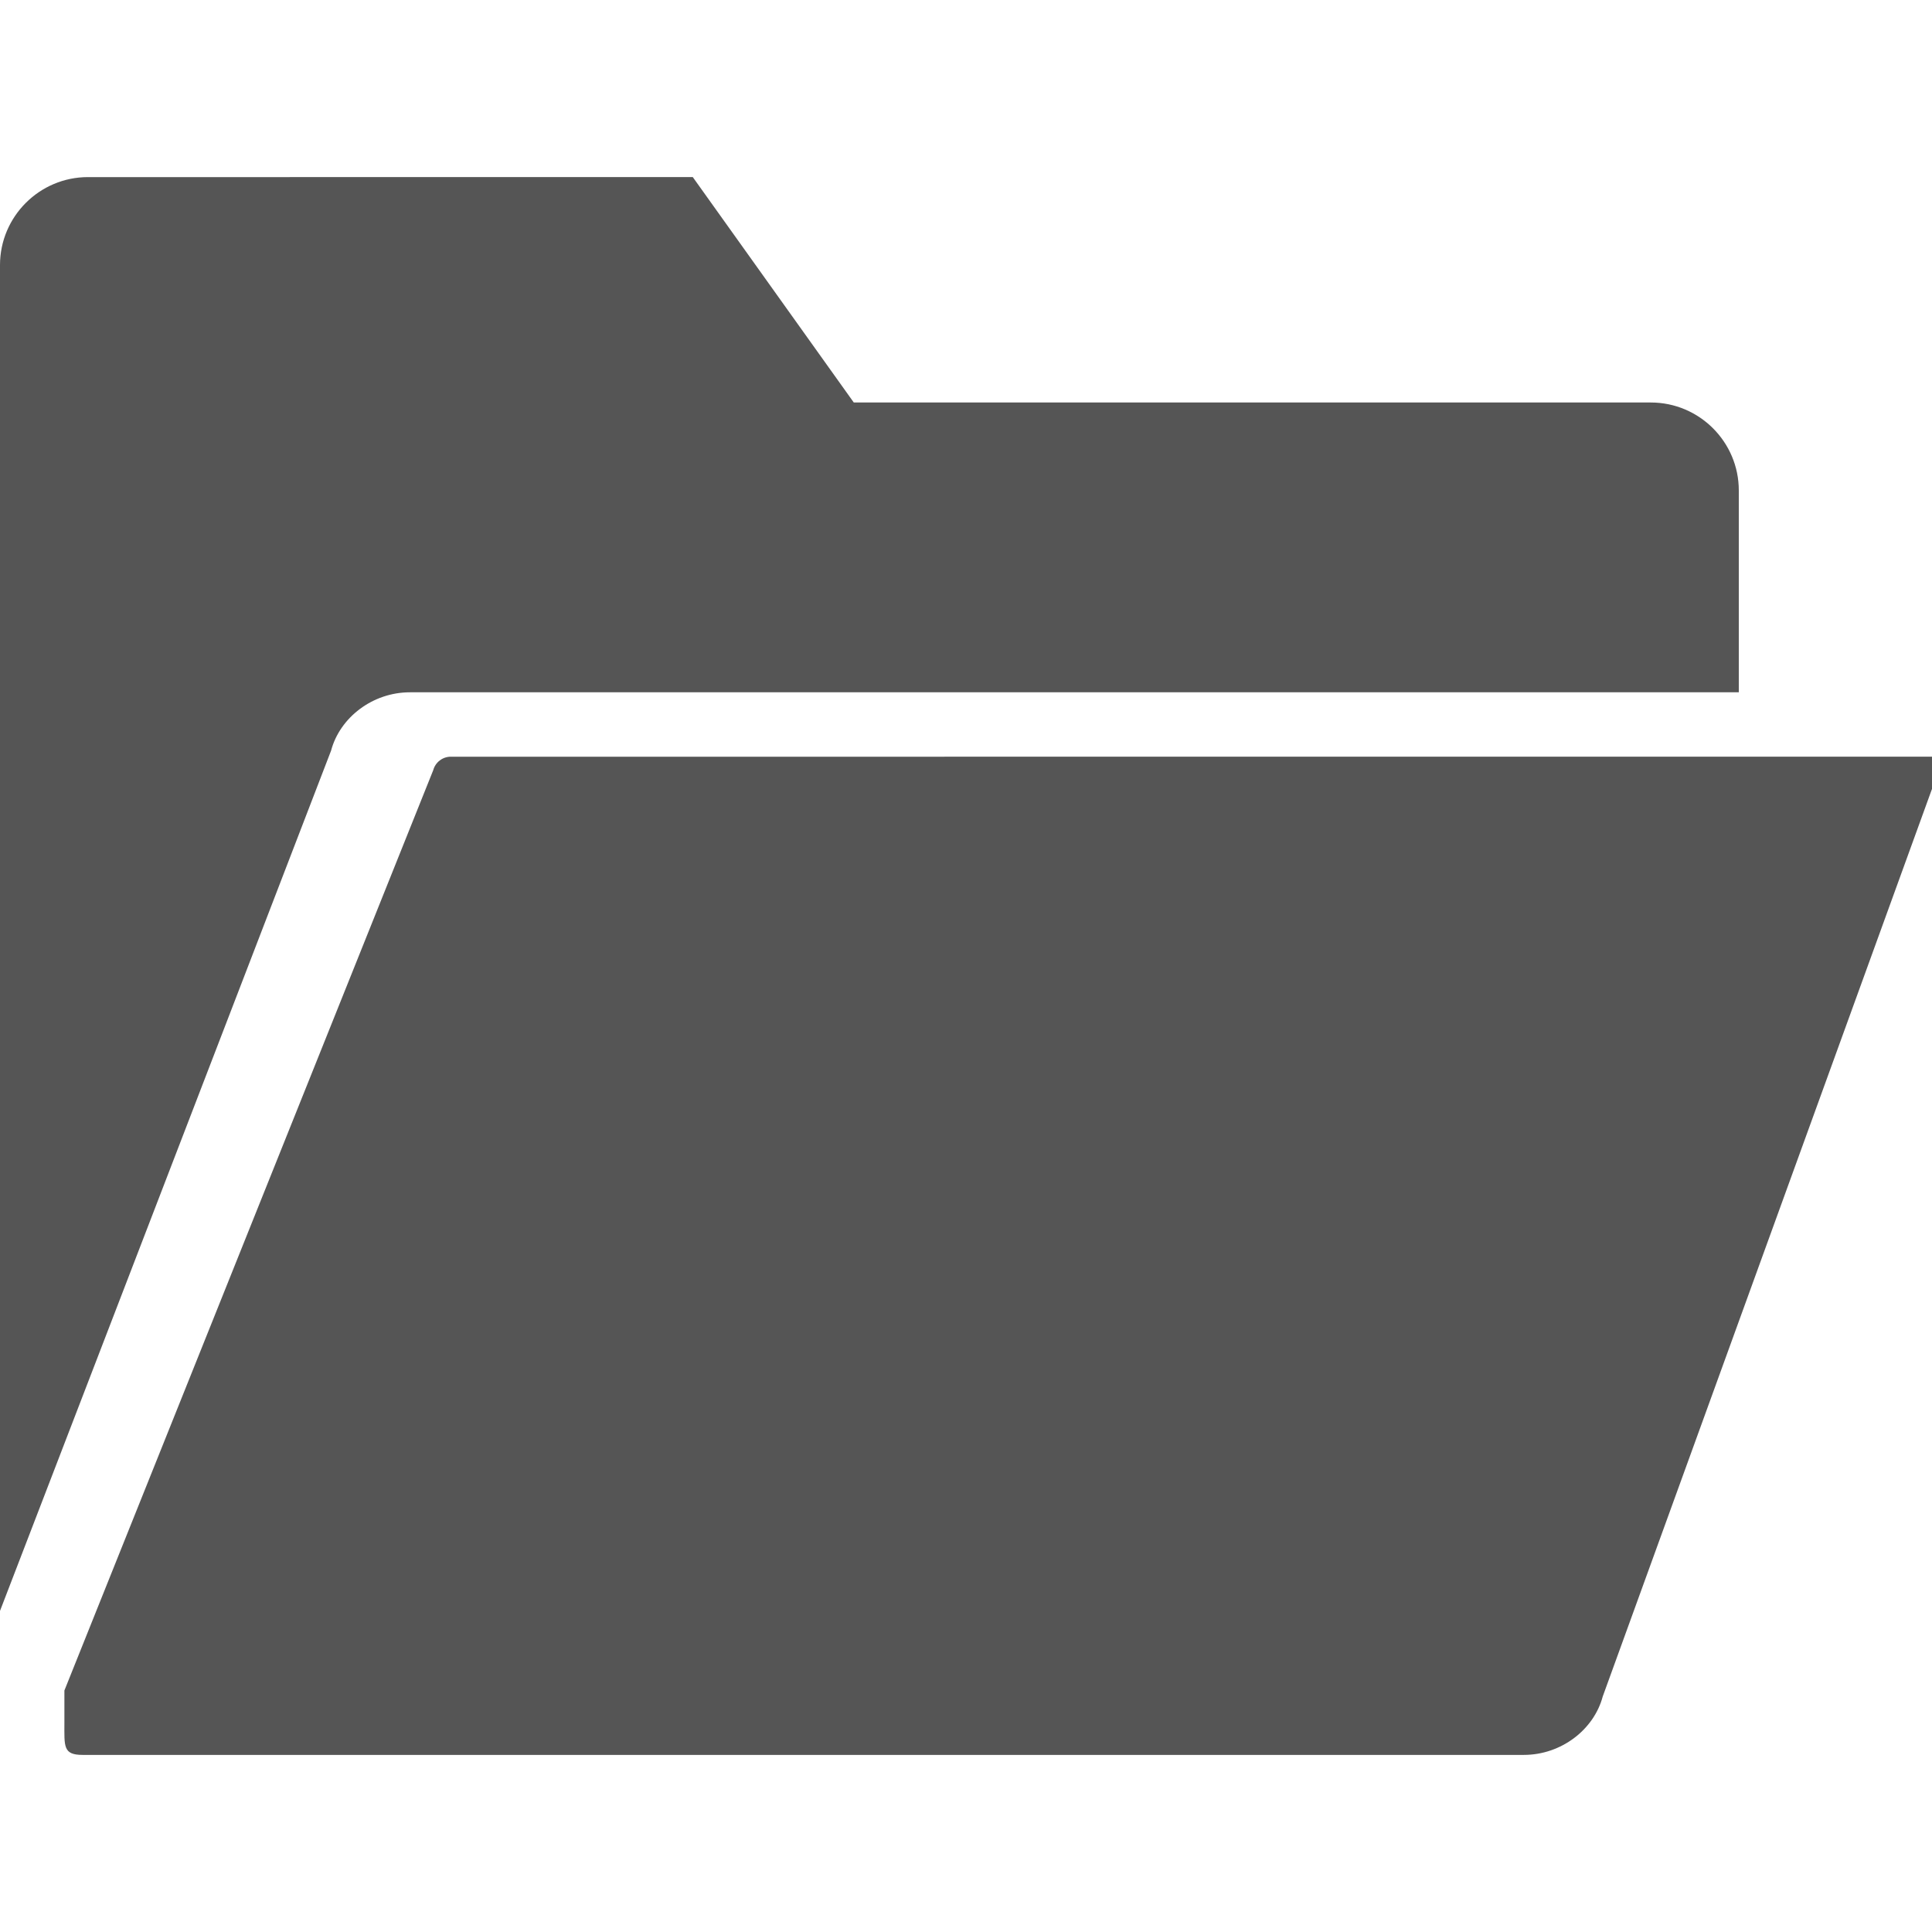 <?xml version="1.0" encoding="iso-8859-1"?>
<!-- Generator: Adobe Illustrator 19.0.0, SVG Export Plug-In . SVG Version: 6.00 Build 0)  -->
<svg version="1.1" id="Capa_1" xmlns="http://www.w3.org/2000/svg" xmlns:xlink="http://www.w3.org/1999/xlink" x="0px" y="0px" viewBox="0 0 60 60" style="enable-background:new 0 0 60 60;" xml:space="preserve">
    <g>
        <path fill="#555555" d="M14,23.5c-0.254,0-0.479,0.172-0.545,0.417L2,52.5v1c0,0.734-0.047,1,0.565,1h44.759c1.156,0,2.174-0.779,2.45-1.813
		L60,24.5c0,0,0-0.625,0-1H14z" />
        <path fill="#555555" d="M12.731,21.5H53h1v-6.268c0-1.507-1.226-2.732-2.732-2.732H26.515l-5-7H2.732C1.226,5.5,0,6.726,0,8.232v41.796
		l10.282-26.717C10.557,22.279,11.575,21.5,12.731,21.5z" />
    </g>
    <g>
    </g>
    <g>
    </g>
    <g>
    </g>
    <g>
    </g>
    <g>
    </g>
    <g>
    </g>
    <g>
    </g>
    <g>
    </g>
    <g>
    </g>
    <g>
    </g>
    <g>
    </g>
    <g>
    </g>
    <g>
    </g>
    <g>
    </g>
    <g>
    </g>
</svg>